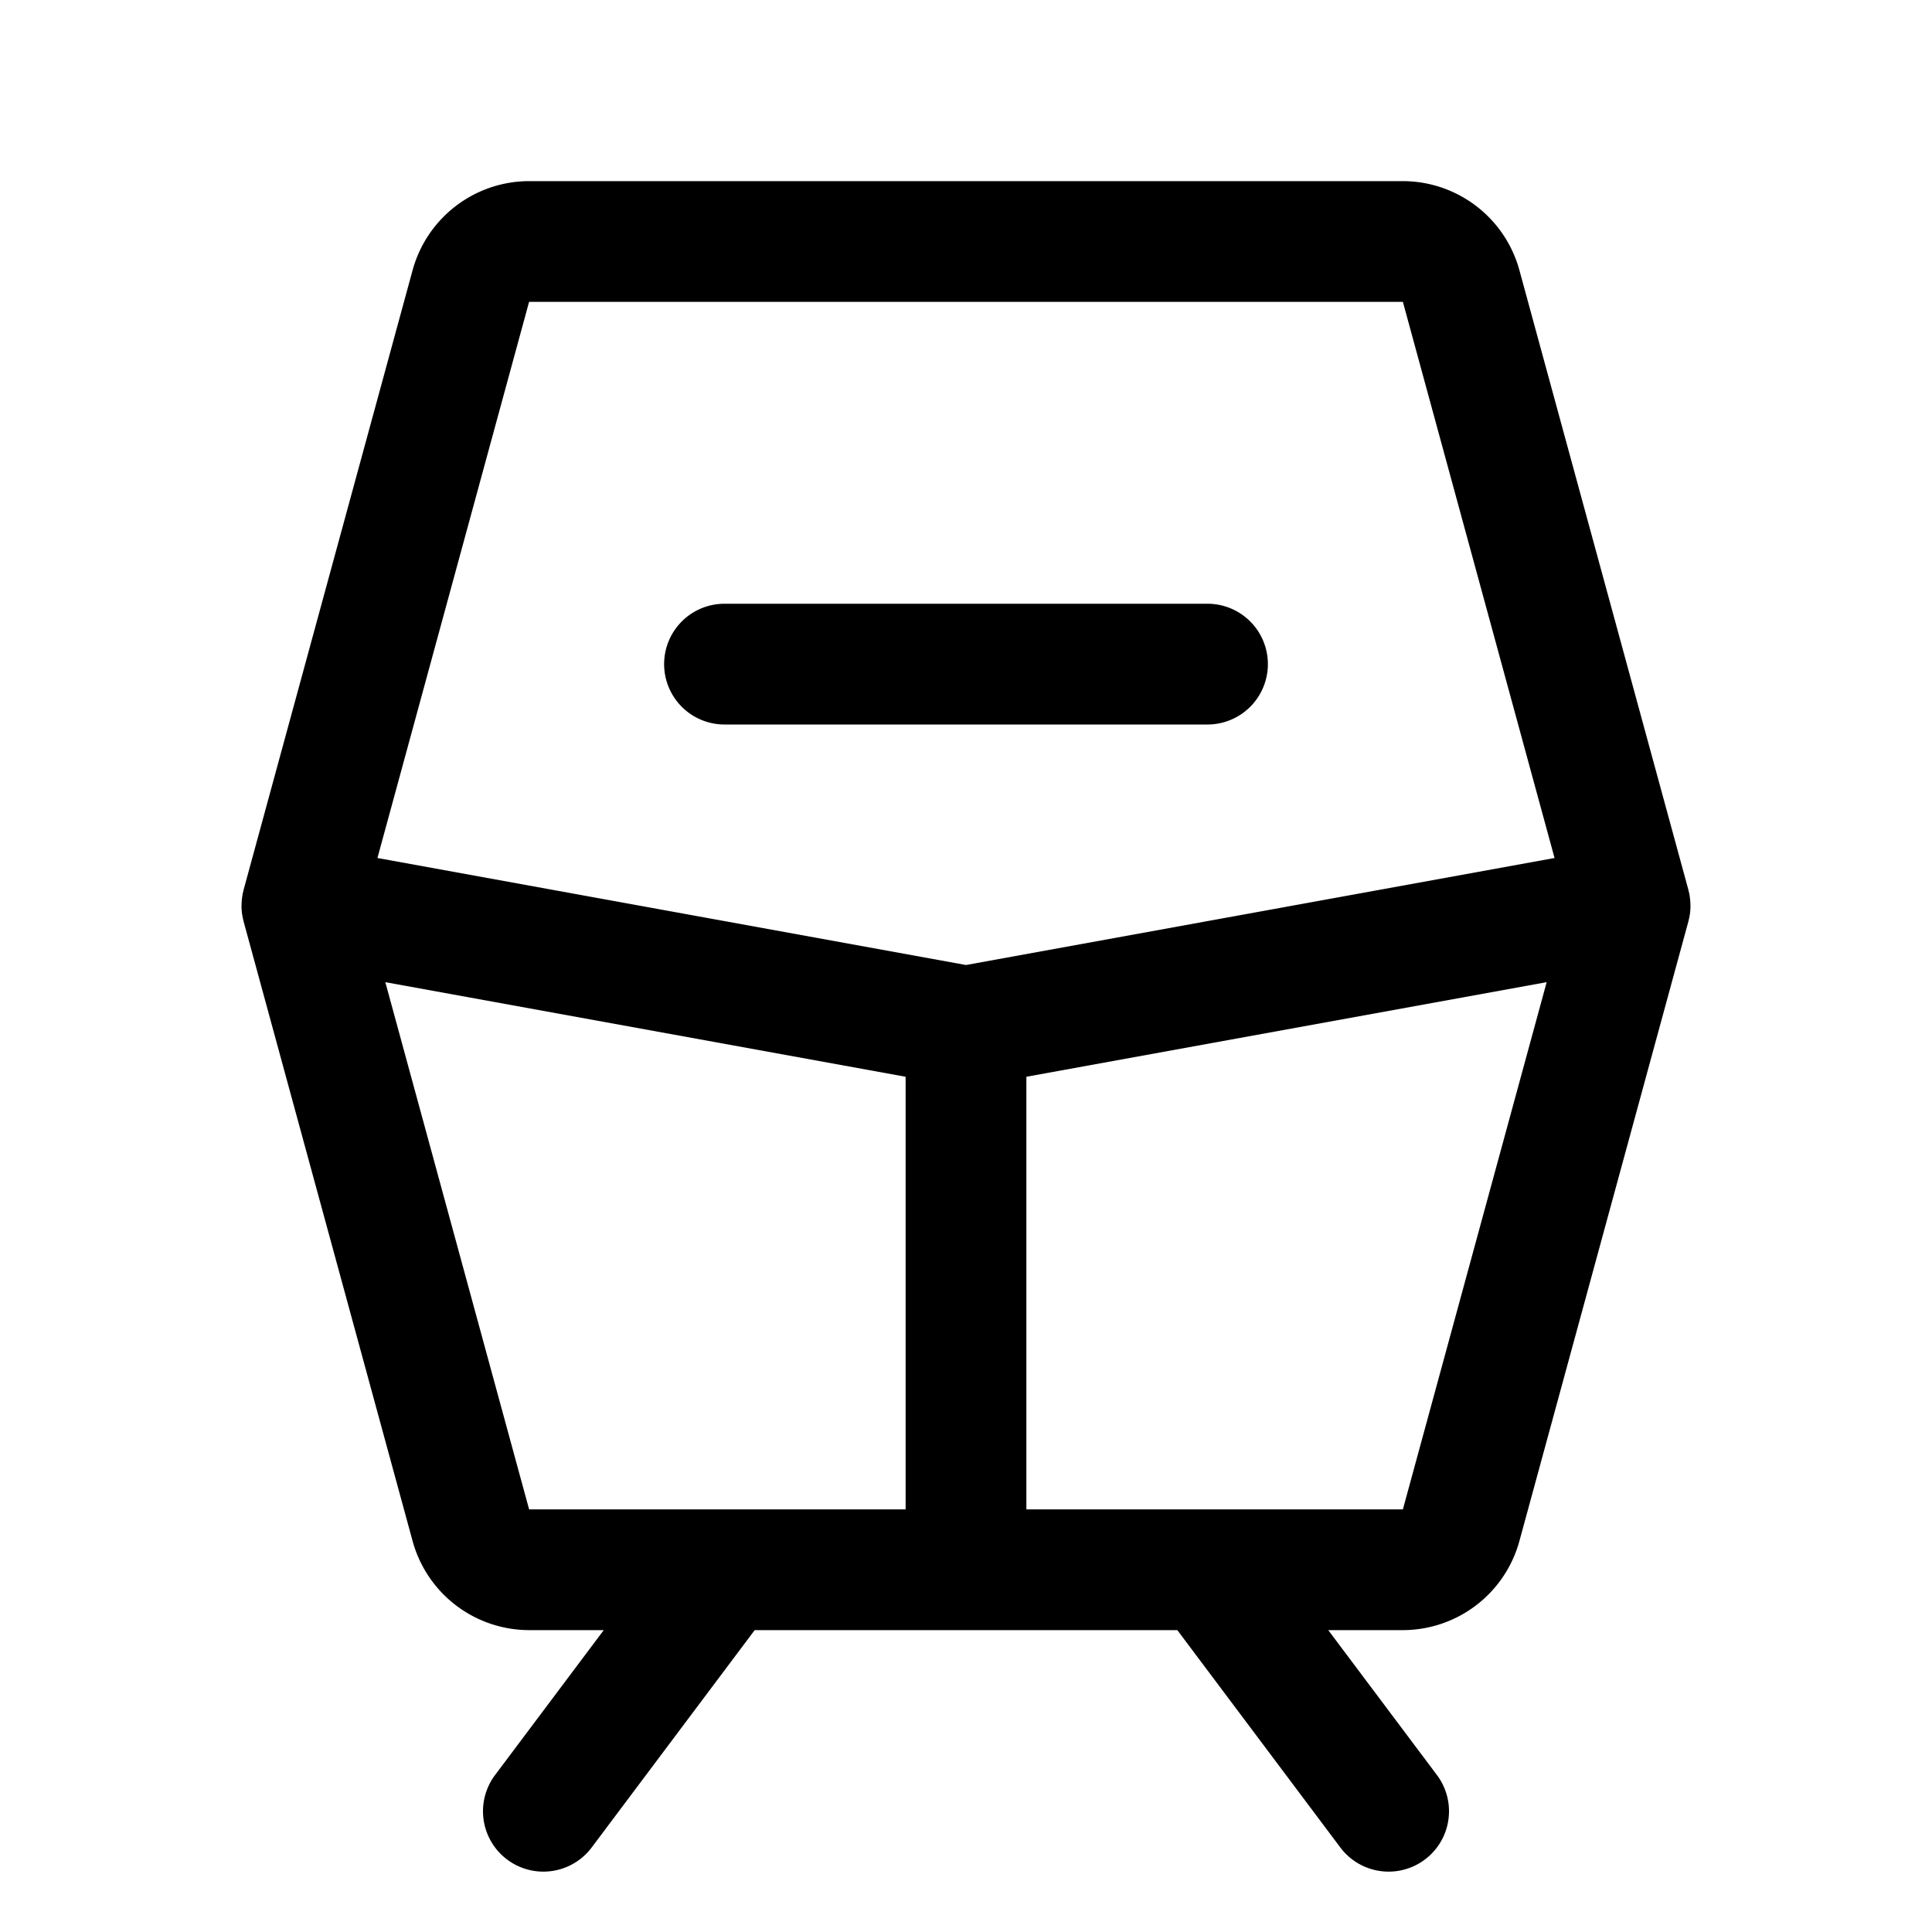 <svg id="Flat" xmlns="http://www.w3.org/2000/svg" viewBox="0 0 256 256">
  <path d="M223.93,121.047a7.947,7.947,0,0,0,.066-.989c0-.067-.004-.134-.006-.201q-.007-.379-.051-.762c-.011-.097-.023-.194-.038-.291-.012-.079-.016-.157-.031-.235-.033-.18-.08-.354-.124-.528-.012-.048-.016-.098-.029-.145l-.033-.122-.001-.002L201.325,35.79A16.034,16.034,0,0,0,185.89,24H70.11A16.034,16.034,0,0,0,54.675,35.79L32.316,117.77l-.001.005-.033.12c-.013.047-.017.096-.029.144-.044.175-.091.349-.124.53-.014.079-.019.157-.031.235-.015.097-.027.194-.038.291q-.044.383-.051.762c-.001.067-.006.134-.006.201a7.947,7.947,0,0,0,.066.989c.003.02.008.04.01.06a7.937,7.937,0,0,0,.181.895c.009.034.012.069.021.103L54.675,204.209A16.034,16.034,0,0,0,70.11,216h9.889L65.6,235.2a8,8,0,0,0,12.801,9.6L100,216h56l21.6,28.8a8,8,0,0,0,12.801-9.6L176,216h9.889a16.034,16.034,0,0,0,15.436-11.791l22.393-82.104c.009-.034.012-.069.021-.103a7.937,7.937,0,0,0,.181-.895C223.923,121.087,223.927,121.067,223.93,121.047ZM70.106,40h115.783l20.097,73.689L128,127.869,50.013,113.689ZM51.058,130.142,120,142.677v57.323L70.11,199.999ZM185.89,200,136,200V142.677l68.942-12.535ZM88,88a8,8,0,0,1,8-8h64a8,8,0,0,1,0,16H96A8,8,0,0,1,88,88Z"/>
</svg>
